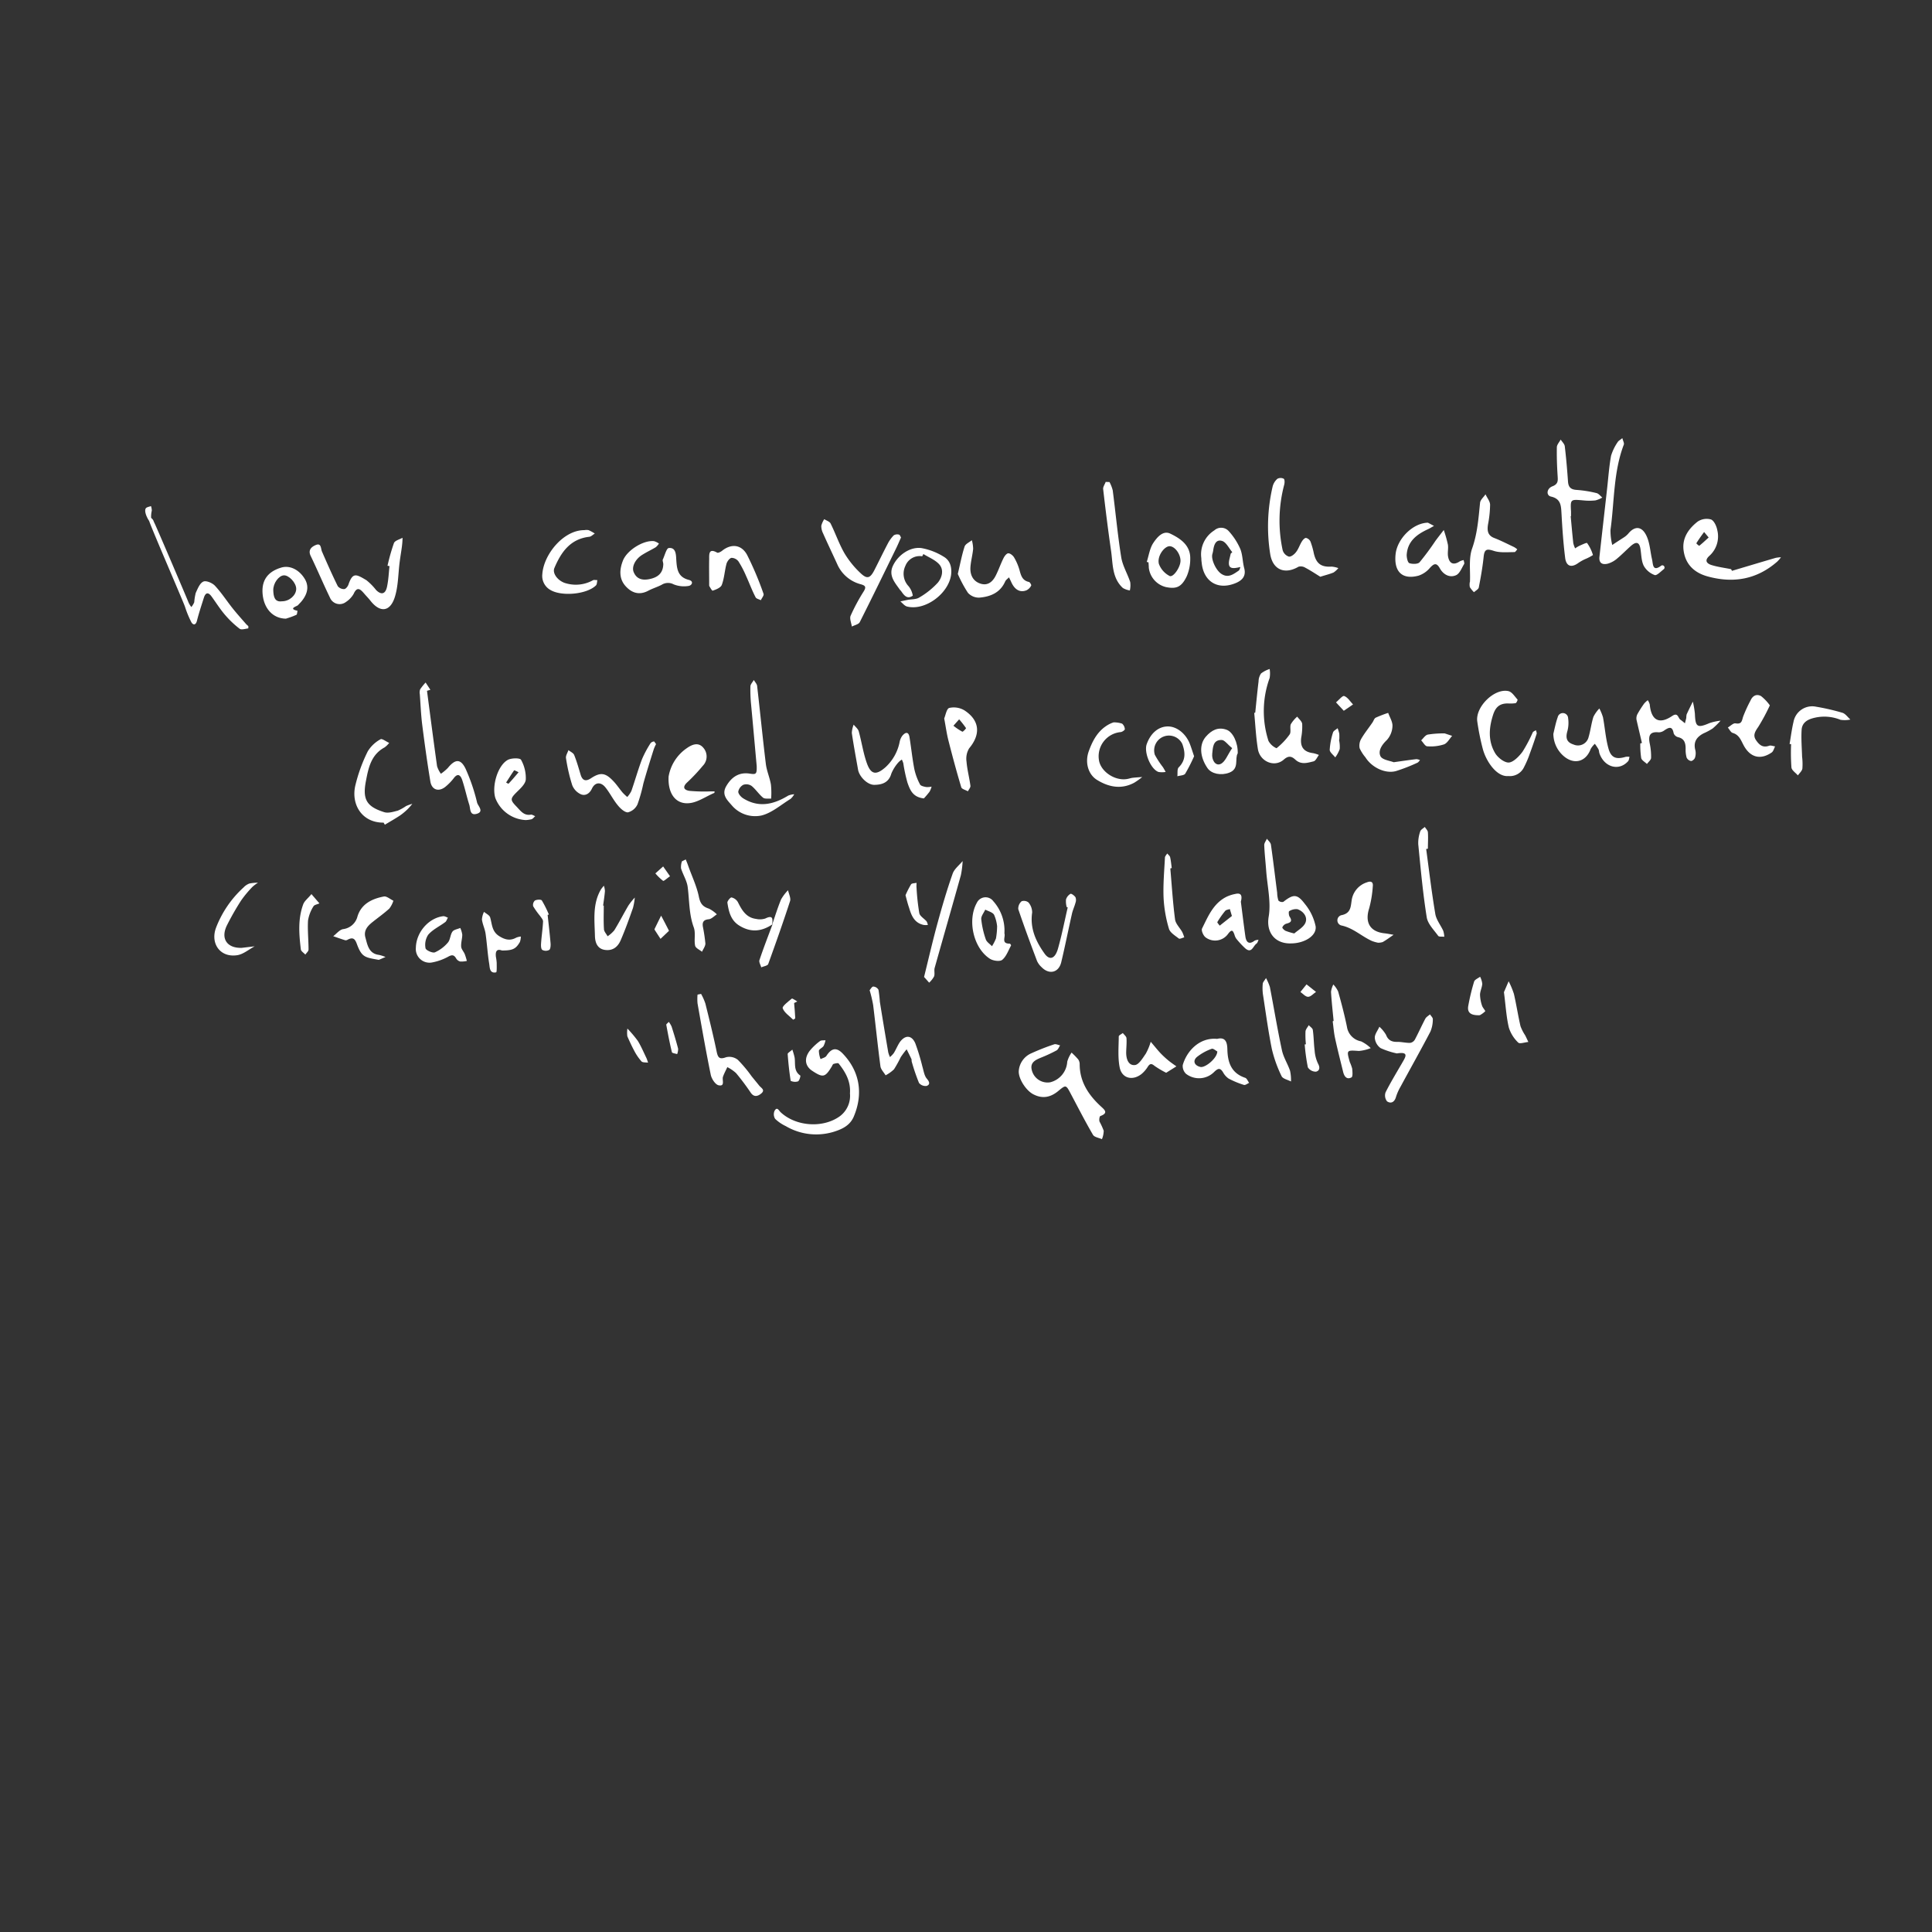 <svg id="_1" data-name="1" xmlns="http://www.w3.org/2000/svg" viewBox="0 0 531.37 531.37"><rect x="0" y="0" width="531.37" height="531.37" fill="#333333" stroke="none"/><defs><style>.cls-1{fill:#fff;}</style></defs><path class="cls-1" d="M280.19,294.66a5.76,5.76,0,0,1,3.54-5,62.24,62.24,0,0,1,6.2-2.43c.46-.16,1.09.17,1.64.28-.32.48-.53,1.15-1,1.4a41.35,41.35,0,0,1-4.31,2c-1.54.64-3,1.35-2.48,3.39a4.45,4.45,0,0,0,5.06,3.37,6.2,6.2,0,0,0,4.69-5.67,8.52,8.52,0,0,1,1.19-2.5,22.54,22.54,0,0,1,1.81,1.85,2.31,2.31,0,0,1,.42,1.33c0,4.82,2.41,8.46,5.8,11.59,1,.93,2.21,1.83-.11,2.68-.25.09-.38,1.06-.24,1.51a19.67,19.67,0,0,1,1.16,2.53,6.28,6.28,0,0,1-.49,2.32c-.84-.38-2.08-.54-2.46-1.19-2.16-3.7-4.11-7.52-6.12-11.31-1.3-2.46-1.32-2.5-3.41-.76s-4.32,2.24-6.84.94C282.24,300,280.14,296.77,280.19,294.66Z"/><path class="cls-1" d="M208.12,210.68c-.5-5.46-1-11.17-1.54-16.88a39.81,39.81,0,0,1-.19-5c0-.6.61-1.18.94-1.78.31.55.85,1.08.91,1.65.82,7.13,1.52,14.28,2.39,21.4.23,1.93,1.07,3.77,1.4,5.7a21.92,21.92,0,0,1,.06,3.89c-.75-.07-1.73.12-2.22-.27-1.16-.95-2-2.29-3.15-3.23a2.6,2.6,0,0,0-2.26-.32,2.68,2.68,0,0,0-1.41,1.9c0,.63.76,1.47,1.4,1.86,4.28,2.64,8.36,1.65,12.36-.79a5.25,5.25,0,0,1,1.63-.36,4.7,4.7,0,0,1-1,1.27c-2.64,1.62-5.15,3.86-8,4.57a8.42,8.42,0,0,1-8.21-2.84c-1.27-1.45-2.84-2.9-1.48-5.24,1.54-2.65,3.65-3.86,6.42-3.44C208,213.06,208.17,212.9,208.12,210.68Z"/><path class="cls-1" d="M106.58,155.61a54,54,0,0,1,1.77-6.25c.28-.69,1.55-1,2.36-1.45,0,.8-.07,1.61-.17,2.41-.18,1.4-.43,2.79-.61,4.19-.43,3.29-.37,6.74-1.38,9.83-1.32,4-4.07,4.21-6.68.86-.54-.69-1.17-1.31-1.75-2-1-1.15-1.9-2-2.86.15a6.68,6.68,0,0,1-2.12,2.22,2.87,2.87,0,0,1-4.4-1.22c-1.83-3.78-3.46-7.66-5.29-11.45-.83-1.72.35-2.56,1.4-3,1.57-.65,1.34,1,1.72,1.83,1.39,3.19,2.79,6.37,4.33,9.49a2.17,2.17,0,0,0,1.76.8c.42,0,1-.72,1.17-1.23,1.19-3.49,2.17-2.85,4.94-1.22a16.33,16.33,0,0,1,2.67,2.71c1.43,1.43,2.57,1.13,3-.89s.47-3.79.69-5.69Z"/><path class="cls-1" d="M233.77,300.73c.24-3.39-1.27-5.9-3.11-8.23-.17-.21-1,0-1.4.12-.24.08-.36.5-.53.77-1.81,2.95-2.38,3.07-5.33,1.13-2-1.31-2.31-3.44-.65-5.57a15.6,15.6,0,0,1,2.77-2.61c.36-.28,1-.17,1.52-.24a6,6,0,0,1-.53,1.59c-.34.51-1.22.83-1.29,1.32a6.69,6.69,0,0,0,.47,2.29c.55-.29,1.31-.44,1.6-.89,1.41-2.18,2.78-2.42,4.49-.64,4.74,4.93,5.69,11.14,3,17.42-1,2.28-3,3.25-4.85,3.89a16.49,16.49,0,0,1-13.82-1.36,10.85,10.85,0,0,1-2.92-2,2.37,2.37,0,0,1-.16-2.2c.72-1.25,1.16-.09,1.69.4,4.18,3.89,11.56,4.44,16.22,1.12A7,7,0,0,0,233.77,300.73Z"/><path class="cls-1" d="M446.2,120.5c.2.78.56,1.38.41,1.78-2.89,7.57-2.57,15.64-3.67,23.49a16.44,16.44,0,0,0,.49,4.12c1-.68,2.06-1.35,3.06-2a6,6,0,0,0,1.29-1.06c2.1-2.59,4.28-2,5.47,1.57.57,1.73.69,3.6,1.11,5.39.32,1.3.07,3.67,2.62,1.73a.61.61,0,0,1,.65,1c-.83.63-1.94,1.84-2.53,1.64a5.68,5.68,0,0,1-3-2.53c-.68-1.35-.66-3.07-.91-4.63-.34-2.22-1.42-1.93-2.7-.79s-2.41,2.32-3.7,3.39A6.81,6.81,0,0,1,442.3,155c-1.46.4-2.6,0-2.39-1.88.68-6.18,1.39-12.35,2.08-18.52.35-3.09.56-6.2,1.11-9.25a13.63,13.63,0,0,1,1.85-3.8C445.12,121.25,445.53,121.06,446.2,120.5Z"/><path class="cls-1" d="M476.36,157c4-1.19,8-2.39,11.95-3.55a8.42,8.42,0,0,1,1.52-.18,10,10,0,0,1-1,1.17c-5.63,4.94-12.1,6.05-19.19,4.09-3.63-1-6.05-3.28-6.58-7.06-.49-3.4,1.29-6,3.84-8a4.44,4.44,0,0,1,3.68-.6c.86.33,1.55,1.88,1.75,3a7.18,7.18,0,0,1-2.18,7c-1.47,1.32-.7,2.14.61,2.55,1.73.53,3.56.76,5.35,1.12Zm-6.42-9.18-1.25-1.5c-.73,1-1.46,2-2.14,3.11a3.11,3.11,0,0,0,.8.69C468.2,149.44,469,148.69,469.94,147.83Z"/><path class="cls-1" d="M363.14,158.63c-1.23-.75-2.64-1.7-4.13-2.49a2.36,2.36,0,0,0-1.88-.27c-3.72,2.19-7,.88-7.75-3.33a48.24,48.24,0,0,1,.65-18.77,4.13,4.13,0,0,1,1.31-2.09,1.85,1.85,0,0,1,1.74,0c.29.21.26,1.13.12,1.65a38.58,38.58,0,0,0-.42,18,2.66,2.66,0,0,0,1.71,1.76c.61.09,1.55-.66,2-1.29.67-.86,1-2,1.6-2.92.25-.41.79-1,1.15-.92a1.8,1.8,0,0,1,1.19,1,20.93,20.93,0,0,1,.92,3.23c.66,2.82,2,3.83,4.89,3.65a7,7,0,0,1,1.85.41,5.73,5.73,0,0,1-1.32,1.21C365.8,157.87,364.71,158.13,363.14,158.63Z"/><path class="cls-1" d="M432,142c.23,2.46.44,4.92.71,7.37a6.59,6.59,0,0,0,.51,1.45,9.47,9.47,0,0,1,1.18-.71c.72-.31,2-.93,2.11-.75a10.88,10.88,0,0,1,1.61,3.3,12.9,12.9,0,0,1-2.18,1.13,12.5,12.5,0,0,0-1.78,1c-1.95,1.45-3.4,1-3.69-1.39-.5-4-.78-8.08-1-12.13-.13-2.15-.13-4.08-2.91-4.7-1.34-.3-1.22-2.19.42-2.82s1.5-1.61,1.42-2.92c-.17-2.6-.26-5.21-.21-7.81,0-.71.68-1.41,1.05-2.12.39.61,1.05,1.19,1.13,1.84.39,3.24.66,6.49.89,9.74.12,1.6.85,2.18,2.43,2.27a32.21,32.21,0,0,1,5.42.87c.59.14,1.05.8,1.58,1.22a7.31,7.31,0,0,1-1.89.79,16.11,16.11,0,0,1-3.33,0c-3.57-.32-3.57-.34-3.38,3.11,0,.4,0,.8,0,1.2Z"/><path class="cls-1" d="M451.59,204.34c-.5-2.12-1-4.24-1.49-6.38a2.54,2.54,0,0,1,.24-1.53,29.46,29.46,0,0,1,1.86-2.92,6.41,6.41,0,0,1,1-.93,4,4,0,0,1,.54,1.17c.4,4.35,2.58,5.58,6.14,3.19,1.66-1.12,1.61.52,2.29,1a13.54,13.54,0,0,1,1.24,1c.13-.5.27-1,.38-1.5a4.69,4.69,0,0,1,.09-.94c.54-1.19,1.13-2.36,1.71-3.53a24.43,24.43,0,0,1,.57,3.35c.13,3.66.66,4,4.06,2.54a15,15,0,0,1,3-.65,21.61,21.61,0,0,1-2.15,2.13,16.76,16.76,0,0,1-2.51,1.35c-1.93,1-2.89,2.4-2.27,4.67a3.85,3.85,0,0,1-.12,2.07c-.13.39-.75.91-1.1.87a1.69,1.69,0,0,1-1.19-.94,8,8,0,0,1-.27-2.36c0-1.51-.25-2.83-2.08-3.25a1.78,1.78,0,0,1-1.21-1.06c-.37-2.1-1.35-1.63-2.58-.8a2.62,2.62,0,0,1-1.55.53c-2.41-.26-2.88.9-2.47,3a17.11,17.11,0,0,1,.39,4c0,.58-.74,1.14-1.14,1.7-.55-.54-1.44-1-1.58-1.64a23.57,23.57,0,0,1-.25-4Z"/><path class="cls-1" d="M355.12,259.47c-4.42.16-6.93-3-6.19-7.34.69-4-.37-8.39-.68-12.61-.17-2.37-.45-4.73-.54-7.1,0-.57.48-1.16.73-1.74.39.55,1,1,1.11,1.64.63,4.41,1.15,8.84,1.72,13.26a7.5,7.5,0,0,0,.34,2.1,1.43,1.43,0,0,0,1.34.37c2.74-2.15,3.82-2.25,5.9.52a14.15,14.15,0,0,1,3,6.23C362.16,257.39,358.75,259.45,355.12,259.47Zm.85-2.73c1-.89,2.59-1.74,3.09-3,.61-1.58-.57-3.1-2.21-3.68a3.52,3.52,0,0,0-2.29.56c-.17.09-.12,1.11.13,1.5.87,1.31.19,1.64-.95,1.94a1.82,1.82,0,0,0-1.05,1c-.07.18.48.75.86.94A15.91,15.91,0,0,0,356,256.74Z"/><path class="cls-1" d="M345.24,196c.29-2.85.56-5.71.91-8.57a4,4,0,0,1,.69-2.21A7.81,7.81,0,0,1,349.2,184a7.48,7.48,0,0,1,0,2.46,26.73,26.73,0,0,0-.32,17.33,4.64,4.64,0,0,0,2.21,2,18.57,18.57,0,0,0,3.61-3.8c.46-.69,0-2,.32-2.8a8.55,8.55,0,0,1,1.76-2.09c.48.66,1.29,1.28,1.37,2a16.77,16.77,0,0,1-.27,3.79c-.33,2.59.73,3.94,3.31,4.26a9.07,9.07,0,0,1,1.56.49c-.48.61-.87,1.61-1.47,1.76-1.65.4-3.41,1-5-.46-1-.92-1.85-1.22-3.22,0-2.54,2.22-6.55.52-7.1-2.95-.53-3.27-.69-6.61-1-9.92Z"/><path class="cls-1" d="M247.81,147.83c-.49,1.11-.89,2.06-1.35,3-3.31,6.78-6.61,13.57-10,20.29-.31.61-1.43.81-2.17,1.21-.14-1-.68-2.2-.33-3a52.21,52.21,0,0,1,3.61-6.71c.77-1.26.35-1.59-.84-1.93a9.74,9.74,0,0,1-6.48-5.57c-1.29-2.82-2.63-5.62-3.89-8.46a4.48,4.48,0,0,1-.47-2.07,6,6,0,0,1,.81-1.8c.6.39,1.48.65,1.75,1.2,1.34,2.7,2.32,5.6,3.82,8.2a25.16,25.16,0,0,0,4.45,5.48c1.79,1.69,2.62,1.37,3.78-.89,1.23-2.41,2.4-4.84,3.66-7.24a9.49,9.49,0,0,1,1.66-2.31,1.83,1.83,0,0,1,1.46-.18C247.51,147.09,247.67,147.61,247.81,147.83Z"/><path class="cls-1" d="M392.73,143.76l1.67.88c-.54.3-1.07.64-1.63.9-3.11,1.43-5.68,3.35-5.88,7.13,0,.76.28,2.06.74,2.22.84.29,2.33.29,2.81-.25a72.42,72.42,0,0,0,4.35-5.87c.74-1,1.53-2,2.3-3a35.5,35.5,0,0,1,1.13,4c.18,1.09-.15,2.26.06,3.34.38,2,1.59,2.38,3.23,1.27a4.45,4.45,0,0,1,1.05-.34c.05.37.27.85.12,1.1-.66,1.09-1.21,2.61-2.21,3.06-1.8.8-3.52-.21-4.45-1.87s-1.63-1.35-2.75-.13a7,7,0,0,1-3.06,2.11c-4.52,1.23-6.89-1.05-6.37-5.9C384.29,148.19,388.56,143.85,392.73,143.76Z"/><path class="cls-1" d="M117.44,190c.91,6.91,1.8,13.83,2.77,20.74a7.36,7.36,0,0,0,1.05,2.07,12.75,12.75,0,0,0,1.9-1.58c2-2.46,3.49-2.63,4.86.13a50.8,50.8,0,0,1,3.2,9.4c.24.92,2.05,2.51-.18,3.09-1.93.5-1.62-1.52-2-2.6-.69-2.19-1.17-4.46-1.89-6.64-.44-1.33-1.19-2.18-2.42-.49a14.29,14.29,0,0,1-2,2.08c-1.92,1.73-4,1.16-4.38-1.34-.85-5.17-1.57-10.36-2.23-15.56-.34-2.75-.45-5.53-.65-8.31a2.75,2.75,0,0,1,.09-1.41,15.46,15.46,0,0,1,1.5-1.86l1.31,2Z"/><path class="cls-1" d="M180.44,204.65a12.75,12.75,0,0,0-.61,1.35c-1,3.17-2,6.34-2.89,9.52a43.11,43.11,0,0,1-1.6,5.69,4,4,0,0,1-2.66,2.22c-.91,0-2.08-1.08-2.81-2-1.25-1.52-2.13-3.34-3.36-4.87s-2.84-1.51-3.72.36c-.69,1.47-1.89,2-3,1.55a4.61,4.61,0,0,1-2.41-2.52,48.09,48.09,0,0,1-1.71-7.42c-.12-.68.43-1.48.67-2.22.54.44,1.35.77,1.58,1.34.71,1.75,1.22,3.58,1.77,5.4.5,1.66,1.41,1.95,2.85,1,2.54-1.67,3.9-1.55,6,.63,1,1,1.78,2.22,2.7,3.31a14.64,14.64,0,0,0,1.28,1.21,7.28,7.28,0,0,0,1.14-1.67c1-2.9,1.84-5.87,2.92-8.74a29.45,29.45,0,0,1,2.35-4.39,1.36,1.36,0,0,1,1-.47C180,204,180.22,204.38,180.44,204.65Z"/><path class="cls-1" d="M182.29,154.39c0-.16-.08-.35,0-.48.53-1.12,1-3.1,1.63-3.18,1.93-.22,2,1.67,2.07,3.07.17,2.53.31,4.89,3.46,5.69,1.45.36.86,1.55-.1,1.67a7.66,7.66,0,0,1-4.09-.45,3.26,3.26,0,0,0-3.3.14c-1.19.61-2.5,1-3.68,1.63-2.46,1.3-4.54.6-6.22-1.27-1.87-2.08-1.67-4.63-.74-7,1.14-2.95,5.8-5.75,8.61-5.36a4.28,4.28,0,0,1,1.3.65,4.31,4.31,0,0,1-.86,1c-1.16.7-2.4,1.27-3.57,2-2,1.16-3.16,3.35-2.5,4.88.76,1.8,2.24,2.27,4.13,1.93,2.64-.48,3.94-1.77,4-4.18A4.2,4.2,0,0,0,182.29,154.39Z"/><path class="cls-1" d="M427.23,201.82c.33-1.33.64-3,1.19-4.54a1.45,1.45,0,0,1,2.87.25,8.82,8.82,0,0,1-.19,3.51c-.54,1.84-.29,3.11,1.69,3.73a3,3,0,0,0,4.14-2.08c.54-1.82.74-3.73,1.32-5.54a9.18,9.18,0,0,1,1.63-2.29,13.39,13.39,0,0,1,1,2.42c.54,2.87.73,5.84,1.52,8.64.73,2.56,2.16,3,4.71,2.24a3.5,3.5,0,0,1,1.07,0c-.13.41-.14.92-.4,1.21-2.5,2.78-6.5,1.68-7.86-2.13-.14-.37-.11-.82-.28-1.16a14.81,14.81,0,0,0-1-1.51,5.92,5.92,0,0,0-1.15,1.44c-1.22,3.31-4.19,4.34-7,2.28A8.16,8.16,0,0,1,427.23,201.82Z"/><path class="cls-1" d="M414.82,213.44c-3.11.29-6.05-3.93-7-7.47a67.09,67.09,0,0,1-1.51-7.49c-.62-4,4.68-9.25,8.54-8.4,1,.21,1.74,1.47,2.52,2.31.09.1-.26.9-.5,1a9.61,9.61,0,0,1-2.15.08c-2.08,0-3.27.82-4,2.93-1.23,3.71-1.5,7.35.49,10.73.74,1.25,2.59,2.69,3.81,2.59s2.8-1.7,3.75-3a41.41,41.41,0,0,0,2.79-5.28c.15-.28.58-.41.88-.61.07.35.28.74.19,1q-.87,2.73-1.87,5.42a26.72,26.72,0,0,1-1.57,3.69A4.31,4.31,0,0,1,414.82,213.44Z"/><path class="cls-1" d="M254.1,219.59c-3.12-.33-3.83-2.43-4.51-4.31a43.4,43.4,0,0,1-1.15-5.37,7,7,0,0,0-.4-1,4.74,4.74,0,0,0-1,.83,11.09,11.09,0,0,0-1.88,3c-.7,2.52-2.59,3.11-4.73,3.12-1.88,0-4.1-2.27-4.43-4.16-.59-3.36-1.23-6.73-1.72-10.11a7,7,0,0,1,.51-2.29c.48.61,1.2,1.15,1.39,1.83.81,2.91,1.23,5.95,2.24,8.78,1.13,3.18,2.59,3.34,5.14,1.09a12.8,12.8,0,0,0,3.87-6.92,4.19,4.19,0,0,1,.73-1.7c.88-1.07,1.76-1.21,2,.46.47,2.9.76,5.83,1.32,8.71a16.5,16.5,0,0,0,1.56,4.2c.21.42,1.07.59,1.67.71a5.18,5.18,0,0,0,1.51-.11,5.94,5.94,0,0,1-.56,1.4A24.13,24.13,0,0,1,254.1,219.59Z"/><path class="cls-1" d="M263.43,157.85c.7-2.93,1.13-5.28,1.87-7.53.24-.72,1.29-1.17,2-1.74a9.86,9.86,0,0,1,.35,2.38c-.16,1.66-.61,3.29-.74,4.94-.16,2.08.61,3.88,2.66,4.59s3.41-.44,4.28-2.15c.79-1.55,1.35-3.21,2.12-4.77.28-.58.84-1.35,1.33-1.39s1.27.57,1.59,1.1a14.63,14.63,0,0,1,1.5,3.47c.41,1.52.77,2.92,2.61,3.31.28.07.72.84.61,1a2.89,2.89,0,0,1-1.26,1.28c-1.8.73-3.3-.14-4.24-2.3-.19-.42-.4-.83-.6-1.25-.36.38-.86.7-1.06,1.16-1.37,3.09-4.08,4.17-7.1,4.42a4.07,4.07,0,0,1-3.13-1.32A34.48,34.48,0,0,1,263.43,157.85Z"/><path class="cls-1" d="M259.69,197.6c.36-.82.65-2.68,1.39-2.89a5.68,5.68,0,0,1,4.18.67c4.24,2.77,4.5,6.61,1.29,10.44a5.51,5.51,0,0,0-.72,3.66c.18,2.22.78,4.42,1.07,6.64.06.47-.44,1-.69,1.52-.63-.37-1.68-.61-1.83-1.12-1.28-4.26-2.43-8.55-3.53-12.86C260.38,201.82,260.13,199.93,259.69,197.6Zm2.54,2a14.84,14.84,0,0,0,2.45,1.64c.18.08,1.1-.92,1-1a26.79,26.79,0,0,0-1.88-2.4Z"/><path class="cls-1" d="M384.2,289.73a21.45,21.45,0,0,1-4.48-1.46,3.85,3.85,0,0,1-1.6-2.81c-.05-1,.8-2,1.26-3.07a9.35,9.35,0,0,1,1.82,2.21c.6,1.56,1.64,2,3.16,1.95,1.16,0,2.32.31,3.48.28a1.86,1.86,0,0,0,1.3-.9c1-1.89,1.88-3.86,2.88-5.76.26-.48.85-.79,1.28-1.18.28.45.81.91.78,1.33a8.7,8.7,0,0,1-.66,3.4c-2.66,5.09-5.48,10.09-8.21,15.14a14,14,0,0,0-1.26,2.83c-.4,1.44-1.38,1.94-2.46,1.22a2.62,2.62,0,0,1-.4-2.5c1.47-2.91,3.19-5.7,4.82-8.54C386.69,290.52,387.37,289.21,384.2,289.73Z"/><path class="cls-1" d="M239.18,272.34c.26-.29.63-1,1-1a1.75,1.75,0,0,1,1.43.88,32.13,32.13,0,0,1,.38,3.29c.74,4.65,1.52,9.28,2.31,13.92a7.78,7.78,0,0,0,.47,1.3,6.87,6.87,0,0,0,1.06-1.1c.58-.95,1-2,1.6-2.93,1.49-2.12,3.32-2.07,4.32.27a59.54,59.54,0,0,1,1.94,6.38c.35,1.14.5,2.48,1.22,3.32s1,1.6-.05,2a2.32,2.32,0,0,1-2.1-.82,56.77,56.77,0,0,1-2-5.85c-.07-.22,0-.51-.08-.71-.42-.91-.88-1.8-1.32-2.7a25.87,25.87,0,0,0-1.62,2.16,33.61,33.61,0,0,1-1.85,3.34,10,10,0,0,1-2.32,1.66c-.49-.83-1.3-1.61-1.42-2.49-.74-5.6-1.31-11.22-2-16.83A37.55,37.55,0,0,0,239.18,272.34Z"/><path class="cls-1" d="M253.64,153a4.22,4.22,0,0,0-4.63,2.64,5,5,0,0,0,.88,5.59,5.47,5.47,0,0,1,1.16,2.6c-1.54,1.09-2.41-.09-3.21-1.26-.09-.13-.23-.22-.32-.35-1.36-1.94-3.13-3.82-2-6.46,1.4-3.14,4.88-5.49,8-5a17.46,17.46,0,0,1,6.06,2.37c1.72,1,2.27,2.87,2,5-.74,5.19-7.15,9.92-12.1,8.69-.69-.17-1.23-.92-1.85-1.41.67-.14,1.33-.29,2-.42,1.06-.2,2.31-.1,3.16-.63a21.63,21.63,0,0,0,5.14-4.1c1.12-1.35,1.79-3.51.36-5.08-1.12-1.22-2.86-1.89-4.32-2.8Z"/><path class="cls-1" d="M183.89,213.59a11.85,11.85,0,0,1,5-7.81c1.42-1,3.15-1.75,4.53-.14a3.65,3.65,0,0,1-.14,5,48.85,48.85,0,0,1-4.24,4.51c-1.51,1.38-.84,2.17.63,2.37a45,45,0,0,0,5.81.14l1.05,0c0,.15,0,.4-.12.44-2.34,1-4.64,2.66-7,2.81C185.8,221.18,183.65,218.22,183.89,213.59Z"/><path class="cls-1" d="M341.28,248c.37,2.86.77,6.2,1.24,9.53.23,1.63,1,2.37,2.57,1.17a2.67,2.67,0,0,1,1.06-.21c-.18.36-.28.85-.58,1.05-.93.65-1.31,2.82-3.08,1.29a24.44,24.44,0,0,1-2.45-2.63,3.24,3.24,0,0,1-.5-1.08c-.42-1.14-.69-1.7-1.76-.29a4.37,4.37,0,0,1-6.17,1c-.64-.45-1.28-1.92-1-2.46,1.65-3.31,3.08-6.88,6.68-8.7a9.91,9.91,0,0,1,2.45-.8C341,245.57,341.83,245.9,341.28,248Zm-2.46,3.93-.57-1.91c-.43.16-1,.19-1.27.5a24.23,24.23,0,0,0-2.16,3.07c-.09.15.41.66.64,1Z"/><path class="cls-1" d="M192.82,273.36A15,15,0,0,1,194,276c1.1,4.4,2.19,8.81,3.11,13.25.36,1.73.83,2.17,2.62,1.52a3.78,3.78,0,0,1,3.19.71,36.43,36.43,0,0,1,3.81,4.55c.69.85,1.39,1.69,2.08,2.55.53.67,1.81,1.21.46,2.25-1,.79-2,.9-2.83-.36a65,65,0,0,0-4-5.33,10.59,10.59,0,0,0-2.4-1.64c-.41.88-.87,1.73-1.19,2.63s.66,2.75-1.21,2.36c-.9-.19-1.92-1.77-2.15-2.86-1.34-6.52-2.48-13.08-3.64-19.63a13.35,13.35,0,0,1,0-2.45Z"/><path class="cls-1" d="M330.41,153.54a7.78,7.78,0,0,1,3.58-7.67,2.8,2.8,0,0,1,3.93.18,17.86,17.86,0,0,1,3.18,4.87c.69,1.64.63,3.58,1.1,5.33.67,2.49-.94,3.61-2.7,4.26-4.78,1.79-8.53-.71-9-5.81C330.41,154.15,330.41,153.59,330.41,153.54Zm8.09-1.28.42-.4c-.92-1.07-1.66-2.73-2.8-3.08-1.78-.54-2.26,1.18-2.46,2.7a7.83,7.83,0,0,1-.22.93c-.39,1.45,1,4.46,2.49,5.43,1.87,1.23,3.31.09,4.75-.89.26-.18.33-.63.48-1l-.86.18c-2,.39-2.61-.22-2.18-2.28C338.24,153.35,338.37,152.81,338.5,152.26Z"/><path class="cls-1" d="M293.38,249.48a6.09,6.09,0,0,1-.19-2.09,2.72,2.72,0,0,1,1.23-1.55c.25-.13,1.08.48,1.38.94a2.14,2.14,0,0,1,0,1.5c-.28,1.06-.78,2.08-1,3.15-1,4.41-1.87,8.85-2.93,13.25-.7,2.84-3.3,3.45-5.36,1.36a5.37,5.37,0,0,1-1.28-1.71c-1.79-4.74-3.55-9.49-5.17-14.29a2.66,2.66,0,0,1,.92-2.16,2,2,0,0,1,1.9.34,4.26,4.26,0,0,1,1,2.76c-.63,4.32,1,7.91,3.38,11.25,1.4,2,2.91,1.51,3.72-1.31,1.06-3.73,1.8-7.56,2.68-11.35Z"/><path class="cls-1" d="M383.31,209.64c2.49-.35,4.37-.63,6.25-.85a2.89,2.89,0,0,1,1,.28c-.24.24-.45.6-.75.72a48.11,48.11,0,0,1-5.89,2.29c-2.94.79-6.64-1-8.38-3.79a10.73,10.73,0,0,1-1.59-2.5,3.72,3.72,0,0,1,.41-2.54c.91-1.58,2.07-3,3.11-4.53.31-.44.48-1.12.9-1.33a31.54,31.54,0,0,1,3.43-1.32c.43,1.21,1.24,2.45,1.18,3.64a6.05,6.05,0,0,1-1.53,3.81c-1.41,1.34-2.49,3-1.76,4.48C380.21,209,382.33,209.24,383.31,209.64Z"/><path class="cls-1" d="M334.76,285.73c2.38-.62,2.77,1.08,2.81,2.86.08,3.63,1.08,6.57,4.91,7.85.46.15.72.91,1.08,1.39-.48.2-1.05.68-1.43.56a23.92,23.92,0,0,1-4.22-1.75,4.92,4.92,0,0,1-1.55-1.76c-.79-1.25-1.37-1.05-2.37-.11a5.86,5.86,0,0,1-7.8.56,2.93,2.93,0,0,1-.89-2.4C326.4,289.05,329.92,285.27,334.76,285.73Zm0,3.43c-.37-.19-1.1-.86-1.5-.7a14.08,14.08,0,0,0-4.09,2.27c-1.21,1.09-.63,2.36,1,2.72C331.51,293.73,334.82,291,334.8,289.16Z"/><path class="cls-1" d="M404.29,160.06c.15-3.09-.39-6.42.6-9.21,1.46-4.15,1.75-8.33,2.18-12.57.08-.82,1-1.56,1.5-2.33.44,1,1.24,1.9,1.26,2.87a30.48,30.48,0,0,1-.58,5.45c-.25,1.66-.1,3,1.72,3.7s3.64,1.64,5.45,2.49a5,5,0,0,1,.89.64c-.26.26-.53.76-.78.75-1.91,0-3.94.23-5.69-.34-1.92-.63-2.56-.47-2.78,1.59-.29,2.84-.79,5.66-1.34,8.47-.1.5-.86.88-1.32,1.31a7.14,7.14,0,0,1-1.14-1.4,3.73,3.73,0,0,1,0-1.42Z"/><path class="cls-1" d="M379,259.28a9.88,9.88,0,0,1-1.65-.47c-2.82-1.26-5.08-3.51-8.27-4.24a1.46,1.46,0,0,1,0-2.89c2.44-.54,2.41-2.3,2.67-4a6.08,6.08,0,0,1,4.19-5c1.14-.45,1.77-.11,1.63,1.08a30.63,30.63,0,0,1-1,6.07c-1.23,3.83.21,6.4,4.12,6.85.87.09,1.73.28,2.6.42-1,.68-1.94,1.4-3,2A4,4,0,0,1,379,259.28Z"/><path class="cls-1" d="M104.19,264c-3.7-.68-4.65-.63-6-4.27-.51-1.41-1-2.09-2.53-1.3a1.07,1.07,0,0,1-.69.18c-1.11-.34-2.21-.74-3.32-1.12.89-.67,1.69-1.73,2.68-1.94a4.67,4.67,0,0,0,4-3.53c1.07-3.44,4-4.83,7.25-5.45.77-.14,1.74.75,2.62,1.16a7.12,7.12,0,0,1-1.12,2.16c-1.47,1.34-3.1,2.49-4.65,3.73-1.36,1.09-2.47,2.32-1.92,4.27s.88,4.38,3.71,4.74a10,10,0,0,1,1.81.58Z"/><path class="cls-1" d="M195.05,161.12c0-2.92-.05-5.15,0-7.37,0-1.34-.13-3.06,2.18-1.76.28.16,1-.21,1.36-.5,2.49-2,5.29-1.79,6.88,1.11A88.06,88.06,0,0,1,210,163.32c.17.43-.47,1.16-.74,1.76-.49-.26-1.24-.4-1.44-.8-1-1.91-1.72-3.91-2.61-5.85a27.61,27.61,0,0,0-2.09-4,2.44,2.44,0,0,0-1.93-1c-.56.1-1.2,1-1.38,1.64-.51,1.92-.61,4-1.29,5.8-.28.76-1.57,1.28-2.5,1.58C195.81,162.54,195.17,161.3,195.05,161.12Z"/><path class="cls-1" d="M315.4,154.55c.57-1.77.82-3.76,1.82-5.25s2.63-3.5,4.65-2.53c2.75,1.32,5.55,3.17,5.49,6.85a12.06,12.06,0,0,1-.95,4.85c-1.43,3-2.86,3.58-5.72,3a6.21,6.21,0,0,1-4.73-5.37c0-.47-.06-1-.08-1.43Zm9.28-.32c0-1.91-1.59-4-3-4s-3.47,2.65-2.95,4.84a6.12,6.12,0,0,0,2.93,3.33C322.63,158.94,324.67,156.06,324.68,154.23Z"/><path class="cls-1" d="M486.77,194a54.49,54.49,0,0,1-3.18,5.92c-.85,1.23-1.55,2.29-.63,3.64s1.88,2.16,3.61,1.55c.47-.17,1.1.11,1.65.18-.31.57-.47,1.34-.94,1.67-3.08,2.12-5.93,1.39-7.73-2-.74-1.39-1.23-2.87-3-3.38-.54-.15-.9-1-1.34-1.48.71-.41,1.5-1.26,2.12-1.15,1.65.28,1.72-.56,2.07-1.78a38.73,38.73,0,0,1,2.06-4.51c.6-1.37,1.7-1.86,2.89-1.21A12.2,12.2,0,0,1,486.77,194Z"/><path class="cls-1" d="M78.63,170.16c-3.69-.06-6.09-2.92-6.41-6.84q-.47-5.55,5.14-7.22c2.38-.71,5,.61,6.53,3.23,1.3,2.28.58,4.72-2,7.17-.25.24-2.71.91-.07,1.49-.1.38-.08,1-.3,1.11C80.41,169.6,79.2,170,78.63,170.16Zm-1.1-4.78c2.13,0,3.94-1.72,3.94-3.42s-2.06-3.82-3.43-3.72-2.94,2.15-2.88,4.13C75.22,164.06,75.51,165.65,77.53,165.38Z"/><path class="cls-1" d="M144.6,225.55a9.45,9.45,0,0,1-8.37-6.09c-1-3.35.68-9,3.47-10.48,1-.52,3.34-.55,3.61,0a10.29,10.29,0,0,1,1.3,5.43c-.12,1.27-1.55,2.52-2.6,3.56-1.7,1.7-1.67,2.09,0,3.82,1.17,1.21,2.06,2.6,4,2.27.37-.05.79.27,1.19.42-.34.29-.63.71-1,.84A8.65,8.65,0,0,1,144.6,225.55Zm-2-13.16a8.52,8.52,0,0,0-1.18-.55c-.77,1.11-1.49,2.25-2.22,3.39.23.11.62.37.67.31C140.78,214.59,141.6,213.6,142.64,212.39Z"/><path class="cls-1" d="M366.79,280.77c-.25-2.66-.56-5.33-.71-8a6.36,6.36,0,0,1,.63-2,7,7,0,0,1,1.33,1.93c.9,3.22,1.75,6.44,2.42,9.71a4.79,4.79,0,0,0,3.88,4,10,10,0,0,1,2.66,1.86,11.42,11.42,0,0,1-3.24.78c-3.43-.23-3.45-.29-2.51,3.07a12,12,0,0,1,.65,1.78c.08.83.21,2.21-.19,2.42-1.32.71-2-.29-2.3-1.51-.75-3.07-1.54-6.14-2.21-9.23-.34-1.54-.45-3.12-.66-4.68Z"/><path class="cls-1" d="M160.71,145.81a3.37,3.37,0,0,1,1.19,0,13.31,13.31,0,0,1,1.69.93c-.5.31-1,.83-1.49.89-5.26.59-7.78,4.24-9.62,8.59-.66,1.57,1.14,3.73,3.29,4.24a9.66,9.66,0,0,0,7.31-.87c.32-.18.81,0,1.22-.05-.12.5-.08,1.17-.4,1.48-2.52,2.45-9.33,3.07-12.45,1.28a4.42,4.42,0,0,1-2.29-4.4C149.53,152.47,155,145.77,160.71,145.81Z"/><path class="cls-1" d="M276.25,256.71c.37,1-1,2.86,1.48,2.82.12,0,.39.43.34.53-.75,1.36-1.29,3-2.42,3.93-.64.53-2.5.28-3.38-.29-4.56-2.91-6.27-10.63-3.61-15.38a2.65,2.65,0,0,1,4.54-.45A12.15,12.15,0,0,1,276.25,256.71Zm-2-1.89a10.48,10.48,0,0,0-.83-3.2c-.39-.71-1.6-1-2.44-1.44-.39.88-1.18,1.8-1.1,2.64a24.68,24.68,0,0,0,1.25,5.54c.25.73,1.11,1.26,1.7,1.88a12.38,12.38,0,0,0,1.1-2.14A20.71,20.71,0,0,0,274.24,254.82Z"/><path class="cls-1" d="M105.5,226.25c-5.73.08-8.92-4.71-7.82-10a44,44,0,0,1,3.47-9.61,9.32,9.32,0,0,1,3.52-3.32c.4-.26,1.56.66,2.37,1a6.15,6.15,0,0,1-1.26,1.24c-3.72,2-4.45,5.64-5.13,9.22-1,5.09.18,7.06,5,8.59,1.11.36,2.55-.1,3.78-.42a13.55,13.55,0,0,0,2.28-1.27,13.52,13.52,0,0,1,1.69-.6,15.57,15.57,0,0,1-1.19,1.37,16.26,16.26,0,0,1-2.16,1.82c-1.37.91-2.8,1.71-4.2,2.56Z"/><path class="cls-1" d="M114.38,260.61c.11-4.23,3.53-8.17,7.58-8.63.38,0,.82.26,1.23.41-.25.41-.4,1-.75,1.23-1.55,1.17-3.4,2-4.66,3.46a5,5,0,0,0-.74,3.73c.08.53,1.92,1.38,2.57,1.12a10,10,0,0,0,3.59-2.71c.67-.79.63-2.16,1.25-3,.39-.55,1.4-.67,2.14-1a6.78,6.78,0,0,1,.55,1.84c0,1.11-.39,2.23-.3,3.32.06.71.72,1.36,1,2.08a16.14,16.14,0,0,1,.56,1.83,6.74,6.74,0,0,1-1.83.16,1.85,1.85,0,0,1-1.11-.84c-.65-1.15-1.29-1-2.33-.41a15,15,0,0,1-4.2,1.49A3.77,3.77,0,0,1,114.38,260.61Z"/><path class="cls-1" d="M492.2,204.63c.35-2,.6-4.09,1.08-6.09a5.23,5.23,0,0,1,6.26-4.16,60.9,60.9,0,0,1,7.19,1.66c.84.26,1.47,1.22,2.19,1.86a7.39,7.39,0,0,1-2.72.07,11.8,11.8,0,0,0-7.69-.41c-1.77.49-2.93,1.5-3,3.22-.15,2.43.06,4.88.13,7.33a17.09,17.09,0,0,1,.08,3.27c-.11.68-.8,1.26-1.24,1.88-.62-.72-1.68-1.39-1.77-2.17a55.13,55.13,0,0,1-.09-6.43Z"/><path class="cls-1" d="M320.74,295.05a25.39,25.39,0,0,1-3.19-1.89c-.81-.67-1.25-.7-1.84.19a8.42,8.42,0,0,1-1.7,2c-2.49,2-5.48,1.27-6.07-1.83-.53-2.74-.26-5.64-.24-8.46,0-.32.73-.63,1.12-.94.34.46.94.9,1,1.38.1,1.33-.06,2.67-.08,4,0,1.75.61,3.61,2.4,3.43,1.1-.11,2.15-1.92,3-3.14a16,16,0,0,0,1.35-3.26c.88,1,1.72,2.09,2.64,3.08a24.24,24.24,0,0,0,2.15,2c.72.61,1.51,1.13,2.27,1.68Z"/><path class="cls-1" d="M188.61,236.38c.2.52.41,1,.6,1.55,1,2.88,2.39,5.7,3,8.68.38,1.89,1.06,2.76,2.77,3.3a8.65,8.65,0,0,1,2.18,1.57c-.74.47-1.46,1.28-2.24,1.35-1.43.13-1.79.8-1.61,2a47,47,0,0,1,.7,4.67c0,.75-.6,1.51-.93,2.27-.66-.55-1.76-1-1.9-1.68-.33-1.62.19-3.48-.36-5-1.34-3.63-1.2-7.4-1.68-11.12-.22-1.76-1.3-3.4-1.83-5.14a4.81,4.81,0,0,1,.25-1.94Z"/><path class="cls-1" d="M392.25,233.5c.81,6,1.51,11.94,2.51,17.86.27,1.63,1.48,3.09,2.19,4.66a6.54,6.54,0,0,1,.28,1.62c-.58-.07-1.45.07-1.68-.25-1.18-1.63-2.86-3.28-3.15-5.11-1.06-6.66-1.67-13.39-2.33-20.1a9.57,9.57,0,0,1,.55-3.52c.15-.49.82-.82,1.25-1.22.3.48.81.95.85,1.45.11,1.51,0,3,0,4.54Z"/><path class="cls-1" d="M254.15,268.7c1.32-5.33,2.44-10.22,3.76-15,1.23-4.51,2.55-9,4.1-13.4.46-1.32,1.81-2.33,2.75-3.48a25.18,25.18,0,0,1-.49,3.91c-2.37,8.49-4.82,17-7.2,25.46-.21.74.09,1.64-.16,2.36a6.78,6.78,0,0,1-1.36,1.72C255,269.65,254.51,269.08,254.15,268.7Z"/><path class="cls-1" d="M306.27,198.68a7,7,0,0,1,2.35.35,2.17,2.17,0,0,1,.75,1.52c0,.26-.72.76-1.14.8a6.68,6.68,0,0,0-6,7.58c.38,3.15,4.25,5.86,7.67,5.34.55-.08,1.09-.28,1.64-.35.87-.1,1.74-.14,2.61-.21a19,19,0,0,1-2.22,1.58c-3.55,1.89-7,1.19-10.2-.78-2.4-1.47-3.41-4.75-2.28-7.89s2.62-5.83,5.63-7.45A7.7,7.7,0,0,1,306.27,198.68Z"/><path class="cls-1" d="M305.15,132.58a10.16,10.16,0,0,1,.89,2.28c.8,6.14,1.36,12.31,2.34,18.42.38,2.34,1.72,4.51,2.47,6.81a6.45,6.45,0,0,1-.1,2.3,5.26,5.26,0,0,1-1.92-.67c-3-2.76-2.73-6.62-3.24-10.18-.82-5.65-1.52-11.32-2.18-17-.08-.63.45-1.31.69-2Z"/><path class="cls-1" d="M166.06,249.08c0,2.14-.09,4.29.05,6.43,0,.69.67,1.35,1,2a8.72,8.72,0,0,0,1.85-1.65c1.37-2.23,2.56-4.57,3.89-6.83a18.79,18.79,0,0,1,1.74-2.17,16.76,16.76,0,0,1-.5,2.86c-1.05,3-2.11,5.93-3.35,8.82-.76,1.78-2.07,3-4.28,2.73s-2.79-2.11-2.83-3.85c-.1-4.33-.71-8.78,1.66-12.81a10,10,0,0,1,.8-1,5.48,5.48,0,0,1,.29,1.46c-.11,1.35-.33,2.69-.5,4Z"/><path class="cls-1" d="M340.42,207.19c-.9,1.46.53,4.25-2.33,5.32-2.25.86-4.9.34-6-1.27-2.13-3.12-2.3-6.51-.42-8.65,1.53-1.74,3.34-2.74,5.7-1.88C339.09,201.34,340.51,204.26,340.42,207.19Zm-1.53-1.43c-1.27-1-2.05-2.21-2.86-2.24-2.46-.07-2.43,2.06-2.62,3.76s.84,3.39,2.2,2.88S337.6,207.61,338.89,205.76Z"/><path class="cls-1" d="M328.42,208a47.16,47.16,0,0,1-2.44,4.79c-.32.49-1.42.49-2.16.71.1-.84-.1-2,.37-2.45,2-2,1.8-4.13,1-6.4a4.07,4.07,0,0,0-7.57,2.94,24.78,24.78,0,0,0,2.19,3.36c.29.43.53.9.79,1.36a5.81,5.81,0,0,1-2,0c-2.14-.81-4-5.38-3.22-7.62,1.06-3,3.17-4.82,5.7-4.89s5.07,1.94,6.19,4.84C327.62,205.55,327.92,206.52,328.42,208Z"/><path class="cls-1" d="M348.2,269a14.57,14.57,0,0,1,1.06,2.45c1.12,5.79,2.07,11.61,3.31,17.37.42,2,1.59,3.75,2.24,5.68a11.92,11.92,0,0,1,.26,2.95c-.89-.48-2.25-.74-2.59-1.47a35.43,35.43,0,0,1-2.69-7.53c-1-5-1.67-10-2.44-15a13,13,0,0,1-.05-2.86C347.32,270.16,347.69,269.82,348.2,269Z"/><path class="cls-1" d="M66.51,260.69l3.54-.42c-1.59.84-3.1,2.17-4.78,2.44-4.68.74-7.49-3.18-5.85-7.56A29,29,0,0,1,67,244.07,4.16,4.16,0,0,1,68.6,243a11.35,11.35,0,0,1,2.35-.22,10.37,10.37,0,0,0-1.53,1.15,30.51,30.51,0,0,0-3.1,3.73,73.43,73.43,0,0,0-3.88,6.79C60.59,258.12,62.42,260.84,66.51,260.69Z"/><path class="cls-1" d="M212.37,254.31c.8-2.32,1.52-4.68,2.46-6.95a12.17,12.17,0,0,1,1.91-2.51c.21,1,.83,2.18.55,3-1.89,5.81-3.93,11.57-6,17.29-.18.48-1.26.62-1.92.92-.18-.68-.68-1.46-.49-2,1.11-3.32,2.38-6.58,3.6-9.85Z"/><path class="cls-1" d="M138.05,261.42c-1.51-.56-1.81.35-1.66,1.73a13.32,13.32,0,0,1,.22,1.65c0,.91.07,2.58-.16,2.63-1.83.37-1.73-1.33-1.9-2.35-.45-2.74-.6-5.54-1-8.29-.19-1.32-.83-2.57-1-3.89a5.61,5.61,0,0,1,.57-2.11c.59.51,1.5.91,1.69,1.53.56,1.89.44,3.91,2.57,5.2,1.63,1,3,1.26,4.64.35a4.71,4.71,0,0,1,1.23-.29,4.81,4.81,0,0,1-.26,1.5C141.88,261,141,261.43,138.05,261.42Z"/><path class="cls-1" d="M321.88,238.86c.41,4.68.69,9.37,1.3,14,.17,1.25,1.36,2.34,2,3.53a9.64,9.64,0,0,1,.53,1.42c-.51.12-1.23.52-1.49.32-1-.79-2.41-1.61-2.72-2.7a36,36,0,0,1-1.47-8.42c-.16-3.7.18-7.42.37-11.13,0-.39.41-.77.63-1.15.27.34.7.65.79,1,.23,1,.31,2,.45,3Z"/><path class="cls-1" d="M413.64,272.88l1.29-3a23.28,23.28,0,0,1,1.45,3.48c.68,2.94,1.13,5.93,1.81,8.87a12.14,12.14,0,0,0,1.28,2.51c.31.61.59,1.23.88,1.84-1,.08-2.35.6-2.78.17a9.68,9.68,0,0,1-2.58-4.12C414.3,279.74,414.13,276.69,413.64,272.88Z"/><path class="cls-1" d="M212.43,254.24c-3,2-5.93,2.28-9.07.35-2.39-1.46-2.92-3.86-3.3-6.3-.07-.45.84-1.52,1.14-1.46a2.72,2.72,0,0,1,1.73,1.26c1.1,2.2,2.26,4.28,5,4.64a4.81,4.81,0,0,0,2.57-.11c2.28-1.12,2,.33,1.87,1.69Z"/><path class="cls-1" d="M85.66,245.91l2.19,2.55c-.56.27-1.4.38-1.64.82a10.34,10.34,0,0,0-1.49,3.88c-.16,2.66.14,5.34.14,8,0,.46-.57.93-.88,1.39-.43-.48-1.18-.92-1.24-1.44-.5-4.17-.84-8.38.67-12.43C83.75,247.79,84.67,247.11,85.66,245.91Z"/><path class="cls-1" d="M150.62,251.62c.27,2.58.58,5.15.8,7.74.06.64,0,1.61-.34,1.89a2,2,0,0,1-1.94,0c-.38-.3-.37-1.25-.32-1.9.14-2,.45-3.95.54-5.93,0-.49-.48-1-.81-1.49a22.21,22.21,0,0,1-1.91-2.68,1.65,1.65,0,0,1,.48-1.57c.53-.28,1.71-.35,1.92,0a30,30,0,0,1,1.92,3.85Z"/><path class="cls-1" d="M359.17,287.22a24.68,24.68,0,0,1-.11-3.54c.05-.6.58-1.15.89-1.72.39.43,1.06.83,1.12,1.31.27,1.87.26,3.77.5,5.65a10,10,0,0,0,.92,3.58c.63,1.13.45,2-.54,2.25a2.6,2.6,0,0,1-2.24-1.19,52.91,52.91,0,0,1-.87-6.31Z"/><path class="cls-1" d="M407,279.22c-2.48.1-3.5-.71-3.18-2.54a58.69,58.69,0,0,1,1.61-6.69c.17-.57,1.08-.91,1.65-1.35a5.71,5.71,0,0,1,.6,1.94c-.06,1-.6,2-.62,3a10.37,10.37,0,0,0,.55,3c.17.58,1,1.44.87,1.56A6.55,6.55,0,0,1,407,279.22Z"/><path class="cls-1" d="M249.05,246.22a24.75,24.75,0,0,1,1.53-3c.22-.32,1-.28,1.5-.41,0,.45-.05.89,0,1.33a62.14,62.14,0,0,0,.76,7c.17.85,1.32,1.48,2,2.26a3,3,0,0,1,.35,1,5.15,5.15,0,0,1-1.11,0c-2.59-.53-3.42-2.58-4.06-4.77C249.66,248.61,249.4,247.53,249.05,246.22Z"/><path class="cls-1" d="M397.34,201.71l2.05.68c-.73.81-1.33,2-2.23,2.34a11.88,11.88,0,0,1-4.6.53c-.6,0-1.13-1.06-1.69-1.64.6-.55,1.12-1.42,1.81-1.58A27.64,27.64,0,0,1,397.34,201.71Z"/><path class="cls-1" d="M217.92,288.68a19.18,19.18,0,0,1,.62,2.14c.28,1.73-.33,3.71,1.57,5,.12.08-.25,1.44-.64,1.6a2.79,2.79,0,0,1-2-.15c-.39-2.43-.65-4.9-.83-7.36C216.62,289.61,217.26,289.28,217.92,288.68Z"/><path class="cls-1" d="M172.56,282.89a33.55,33.55,0,0,1,2.87,3.4c.9,1.48,1.58,3.09,2.34,4.66.2.42.32.88.48,1.32-.61-.1-1.47,0-1.8-.33a14.21,14.21,0,0,1-2-2.92c-.71-1.32-1.33-2.68-1.91-4A7.9,7.9,0,0,1,172.56,282.89Z"/><path class="cls-1" d="M184,256l-2.33,2.22c-.55-.83-1.09-1.67-1.63-2.51a.31.31,0,0,1,0-.23c.59-1.21,1.19-2.43,1.79-3.64C182.49,253.05,183.14,254.32,184,256Z"/><path class="cls-1" d="M368.27,203.45a8.81,8.81,0,0,1,.2,2.58,8.9,8.9,0,0,1-1.23,2.28c-.54-.7-1.53-1.41-1.52-2.1a19.25,19.25,0,0,1,.91-4.76c.14-.47.83-.78,1.26-1.17a10.47,10.47,0,0,1,.46,1.51,13.11,13.11,0,0,1,0,1.66Z"/><path class="cls-1" d="M183.94,281.05a6.74,6.74,0,0,1,.77,1.28c.64,2,1.27,4.06,1.8,6.11a3.88,3.88,0,0,1-.27,1.48c-.5-.17-1.37-.25-1.44-.53-.61-2.49-1.09-5-1.55-7.54C183.22,281.68,183.61,281.43,183.94,281.05Z"/><path class="cls-1" d="M218.41,275.87c.12,1.39.25,2.77.31,4.16,0,.13-.55.45-.58.41-1-1-2.43-1.9-2.87-3.14-.19-.54,1.52-1.84,2.5-2.64.17-.14,1,.5,1.51.78Z"/><path class="cls-1" d="M369.59,195.49l-2.14-2.31c.77-.63,1.78-1.92,2.25-1.75,1,.36,1.64,1.5,2.43,2.32Z"/><path class="cls-1" d="M184.28,241c-.9.62-1.7,1.39-1.91,1.26a13.66,13.66,0,0,1-2.12-2.05c.72-.63,1.43-1.27,2.14-1.91Z"/><path class="cls-1" d="M359.34,270.74l2.61,2.07c-.73.49-1.44,1.34-2.17,1.35s-1.42-.85-2.12-1.33Z"/><path class="cls-1" d="M67.65,171.6c-1.25-1.44-2.52-2.84-3.7-4.33-1.63-2.05-3.06-4.28-4.84-6.18-.72-.77-2.44-1.49-3.19-1.13-1,.46-1.57,2-2.09,3.12a16,16,0,0,0-.41,2.57,5.44,5.44,0,0,1-.79,1.31,6.37,6.37,0,0,1-.73-1.15c-.52-1.35-9.32-21.95-9.47-22.05-.13-.3-.23-.53-.27-.65a2.27,2.27,0,0,0-.59-.66,6.78,6.78,0,0,1,.18-2,3.82,3.82,0,0,0-.23-1.26c-.49.2-1.2.27-1.43.64-.44.67.14,2.29.94,3.46.57,1.88,9.18,21.72,9.84,23.56a27.68,27.68,0,0,0,1.76,4.28c.44.78,1.21.92,1.54-.4.54-2.14,1.24-4.23,1.9-6.33.45-1.42,1.18-1.62,2.1-.37,1.22,1.67,2.32,3.44,3.65,5a26.46,26.46,0,0,0,4.09,3.9c.49.37,1.58,0,2.39-.1,0-.21,0-.42,0-.63A5.44,5.44,0,0,1,67.65,171.6Z"/></svg>